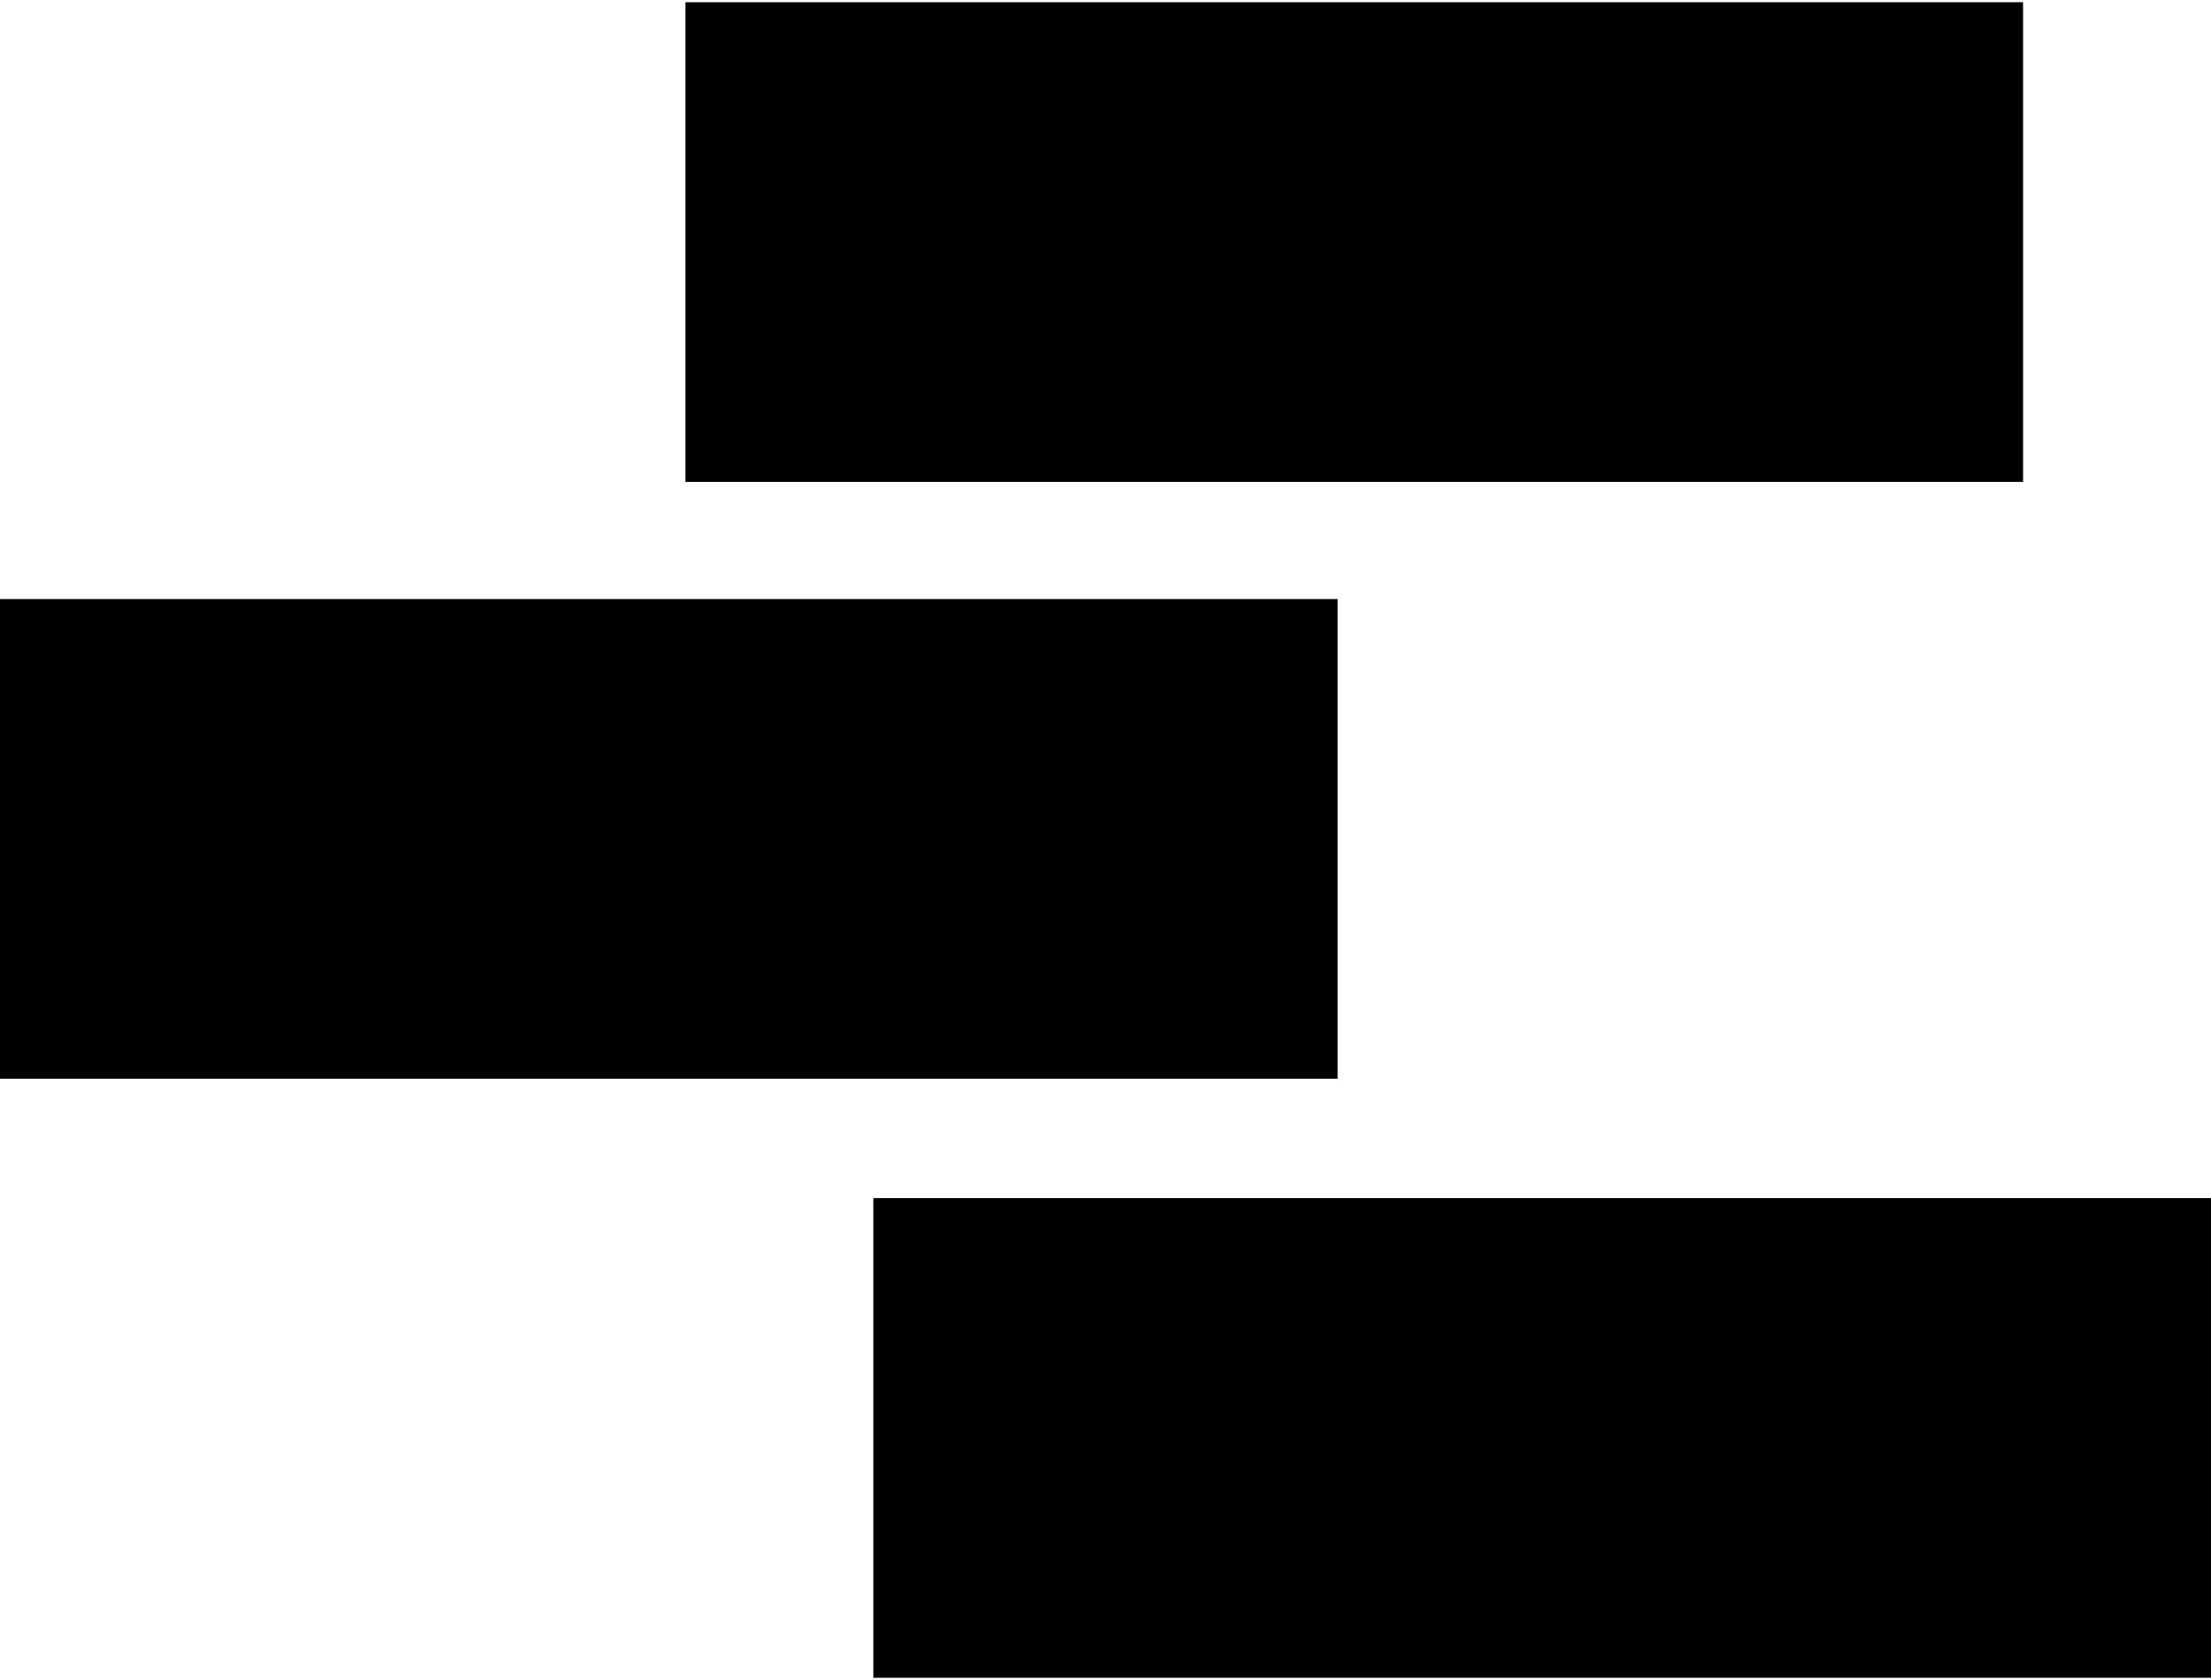 <?xml version="1.0" encoding="utf-8"?>
<!-- Generator: Adobe Illustrator 19.0.0, SVG Export Plug-In . SVG Version: 6.00 Build 0)  -->
<svg version="1.1" id="圖層_1" xmlns="http://www.w3.org/2000/svg" xmlns:xlink="http://www.w3.org/1999/xlink" x="0px" y="0px" viewBox="0 0 100 76" style="enable-background:new 0 0 100 76;" xml:space="preserve">
	<path d="M91.5,0.1H31v21.7h60.5V0.1z M60.5,27.1H0v21.7h60.5V27.1z M39.5,54.2v21.7H100V54.2H39.5z"/>
</svg>